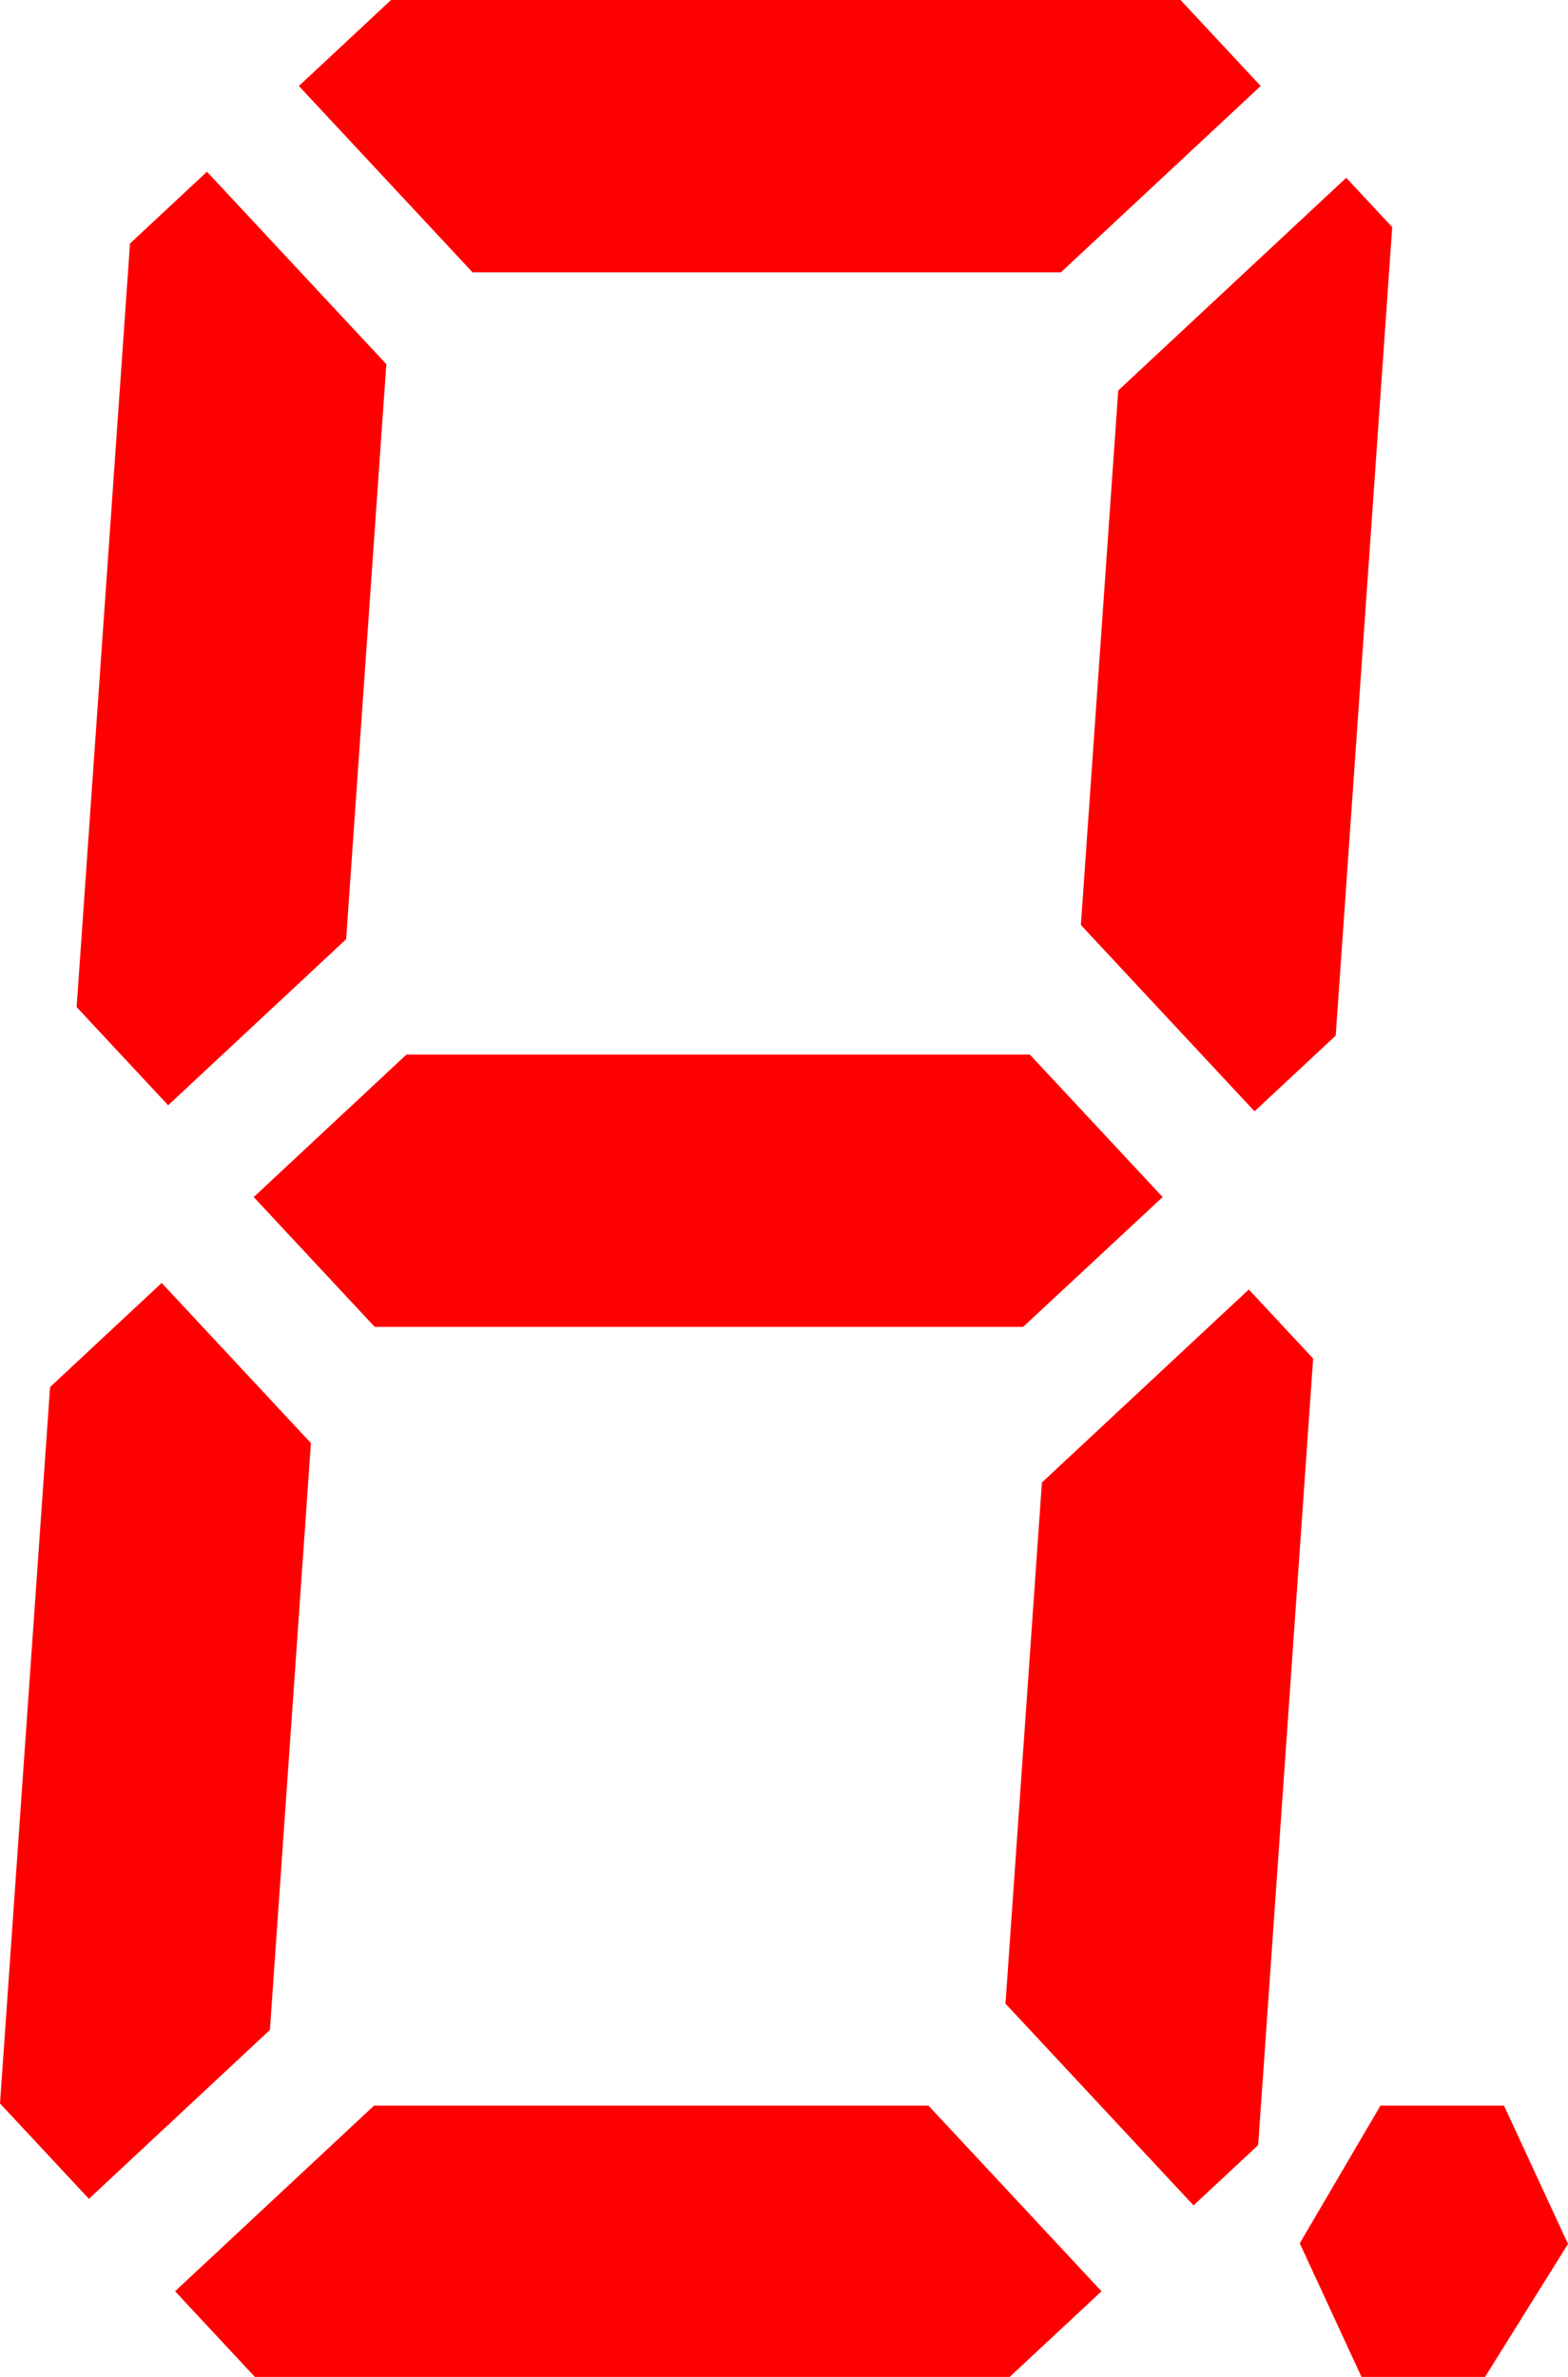 <?xml version="1.0" encoding="UTF-8" standalone="no"?>
<svg
   xmlns:dc="http://purl.org/dc/elements/1.1/"
   xmlns:cc="http://creativecommons.org/ns#"
   xmlns:rdf="http://www.w3.org/1999/02/22-rdf-syntax-ns#"
   xmlns:svg="http://www.w3.org/2000/svg"
   xmlns="http://www.w3.org/2000/svg"
   xmlns:sodipodi="http://sodipodi.sourceforge.net/DTD/sodipodi-0.dtd"
   xmlns:inkscape="http://www.inkscape.org/namespaces/inkscape"
   width="660"
   height="1000"
   viewBox="0 0 660 1000"
   version="1.1"
   id="svg8"
   inkscape:version="1.0.1 (3bc2e813f5, 2020-09-07)"
   sodipodi:docname="digital_display.svg">
  <defs
     id="defs2" />
  <sodipodi:namedview
     id="base"
     pagecolor="#ffffff"
     bordercolor="#666666"
     borderopacity="1.0"
     inkscape:pageopacity="0.0"
     inkscape:pageshadow="2"
     inkscape:zoom="0.906"
     inkscape:cx="330"
     inkscape:cy="632.45033"
     inkscape:document-units="px"
     inkscape:current-layer="layer1"
     inkscape:document-rotation="0"
     showgrid="false"
     showguides="true"
     inkscape:guide-bbox="true"
     inkscape:window-width="1920"
     inkscape:window-height="1138"
     inkscape:window-x="1912"
     inkscape:window-y="-8"
     inkscape:window-maximized="1"
     units="px"
     inkscape:pagecheckerboard="true"
     inkscape:showpageshadow="false">
    <sodipodi:guide
       position="566.651,925.204"
       orientation="-0.682,0.731"
       id="guide865"
       inkscape:label=""
       inkscape:locked="false"
       inkscape:color="rgb(0,0,255)" />
    <sodipodi:guide
       position="145.695,604.86"
       orientation="-0.682,0.731"
       id="guide867"
       inkscape:label=""
       inkscape:locked="false"
       inkscape:color="rgb(0,0,255)" />
    <sodipodi:guide
       position="198.912,885.42"
       orientation="0,-1"
       id="guide869" />
    <sodipodi:guide
       position="530.637,963.824"
       orientation="0.731,0.682"
       id="guide873"
       inkscape:label=""
       inkscape:locked="false"
       inkscape:color="rgb(0,0,255)" />
    <sodipodi:guide
       position="688.742,1000"
       orientation="0,-1"
       id="guide875" />
    <sodipodi:guide
       position="106.794,496.38"
       orientation="0.731,0.682"
       id="guide877"
       inkscape:label=""
       inkscape:locked="false"
       inkscape:color="rgb(0,0,255)" />
    <sodipodi:guide
       position="433.454,556.348"
       orientation="0,-1"
       id="guide879" />
    <sodipodi:guide
       position="430.658,441.768"
       orientation="0,-1"
       id="guide881" />
    <sodipodi:guide
       position="125.799,963.824"
       orientation="0.731,0.682"
       id="guide883"
       inkscape:label=""
       inkscape:locked="false"
       inkscape:color="rgb(0,0,255)" />
    <sodipodi:guide
       position="125.799,963.824"
       orientation="-0.682,0.731"
       id="guide885"
       inkscape:label=""
       inkscape:locked="false"
       inkscape:color="rgb(0,0,255)" />
    <sodipodi:guide
       position="133.461,878.051"
       orientation="0.731,0.682"
       id="guide887"
       inkscape:label=""
       inkscape:locked="false"
       inkscape:color="rgb(0,0,255)" />
    <sodipodi:guide
       position="68.05,460.251"
       orientation="0.731,0.682"
       id="guide889" />
    <sodipodi:guide
       position="562.227,564.316"
       orientation="-0.682,0.731"
       id="guide893" />
    <sodipodi:guide
       position="525.641,457.489"
       orientation="-0.682,0.731"
       id="guide895" />
    <sodipodi:guide
       position="73.685,36.033"
       orientation="0.731,0.682"
       id="guide897" />
    <sodipodi:guide
       position="502.383,72.162"
       orientation="-0.682,0.731"
       id="guide899" />
    <sodipodi:guide
       position="633.059,114.145"
       orientation="0,-1"
       id="guide901" />
    <sodipodi:guide
       position="625.077,-0"
       orientation="0,-1"
       id="guide903" />
    <sodipodi:guide
       position="2.5877896e-05,115.051"
       orientation="1,0"
       id="guide905" />
    <sodipodi:guide
       position="2.5820954e-05,115.051"
       orientation="0.998,-0.07"
       id="guide907"
       inkscape:label=""
       inkscape:locked="false"
       inkscape:color="rgb(0,0,255)" />
    <sodipodi:guide
       position="130.872,392.882"
       orientation="0.998,-0.07"
       id="guide909" />
    <sodipodi:guide
       position="438.561,376.286"
       orientation="0.998,-0.07"
       id="guide911" />
    <sodipodi:guide
       position="552.726,428.444"
       orientation="0.998,-0.07"
       id="guide913" />
    <sodipodi:guide
       position="629.008,56.215"
       orientation="0.998,-0.07"
       id="guide876"
       inkscape:label=""
       inkscape:locked="false"
       inkscape:color="rgb(0,0,255)" />
    <sodipodi:guide
       position="581.065,114.145"
       orientation="0.998,-0.07"
       id="guide878"
       inkscape:label=""
       inkscape:locked="false"
       inkscape:color="rgb(0,0,255)" />
    <sodipodi:guide
       position="547.092,56.215"
       orientation="0,-1"
       id="guide880" />
    <sodipodi:guide
       position="463.639,36.033"
       orientation="0,-1"
       id="guide882" />
    <sodipodi:guide
       position="530.637,963.824"
       orientation="0,-1"
       id="guide884" />
    <sodipodi:guide
       position="489.375,496.38"
       orientation="0,-1"
       id="guide886" />
  </sodipodi:namedview>
  <g
     inkscape:label="Ebene 1"
     inkscape:groupmode="layer"
     id="layer1"
     style="display:inline">
    <path
       style="display:inline;fill:#ff0000;fill-opacity:1;stroke:none;stroke-width:3.658px;stroke-linecap:butt;stroke-linejoin:miter;stroke-opacity:1"
       d="m 581.065,885.855 h 51.994 l 26.941,58.193 -34.923,55.952 h -51.994 l -25.991,-56.215 z"
       id="path973"
       sodipodi:nodetypes="ccccccc" />
    <path
       style="display:inline;fill:#ff0000;fill-opacity:1;stroke:none;stroke-width:3.879px;stroke-linecap:butt;stroke-linejoin:miter;stroke-opacity:1"
       d="m 73.685,963.967 83.764,-78.112 h 233.349 l 72.84,78.112 -38.641,36.033 H 107.287 Z"
       id="path985"
       sodipodi:nodetypes="ccccccc" />
    <path
       style="display:inline;fill:#ff0000;fill-opacity:1;stroke:none;stroke-width:3.879px;stroke-linecap:butt;stroke-linejoin:miter;stroke-opacity:1"
       d="m 525.641,542.511 27.085,29.045 -23.14,330.914 -27.204,25.368 -79.153,-84.881 15.331,-219.242 z"
       id="path1013"
       sodipodi:nodetypes="ccccccc" />
    <path
       style="display:inline;fill:#ff0000;fill-opacity:1;stroke:none;stroke-width:3.879px;stroke-linecap:butt;stroke-linejoin:miter;stroke-opacity:1"
       d="M 68.05,539.749 130.872,607.118 113.607,854.03 37.419,925.076 2.5877896e-5,884.949 21.076,583.554 Z"
       id="path999"
       sodipodi:nodetypes="ccccccc" />
    <path
       style="display:inline;fill:#ff0000;fill-opacity:1;stroke:none;stroke-width:3.879px;stroke-linecap:butt;stroke-linejoin:miter;stroke-opacity:1"
       d="m 171.102,443.652 h 262.352 l 55.921,59.968 -58.717,54.612 h -272.938 l -50.926,-54.612 z"
       id="path907"
       sodipodi:nodetypes="ccccccc" />
    <path
       style="display:inline;fill:#ff0000;fill-opacity:1;stroke:none;stroke-width:3.879;stroke-linecap:butt;stroke-linejoin:miter;stroke-miterlimit:4;stroke-dasharray:none;stroke-opacity:1"
       d="m 454.963,389.161 15.725,-224.877 95.964,-89.488 19.36,20.761 -23.784,340.127 -34.169,31.863 z"
       id="path927"
       sodipodi:nodetypes="ccccccc" />
    <path
       style="display:inline;fill:#ff0000;fill-opacity:1;stroke:none;stroke-width:3.879px;stroke-linecap:butt;stroke-linejoin:miter;stroke-opacity:1"
       d="M 87.115,72.249 162.613,153.21 145.695,395.14 70.78,465 32.255,423.687 54.717,102.461 Z"
       id="path881"
       sodipodi:nodetypes="ccccccc" />
    <path
       style="display:inline;fill:#ff0000;fill-opacity:1;stroke:none;stroke-width:3.879px;stroke-linecap:butt;stroke-linejoin:miter;stroke-opacity:1"
       d="m 164.593,7.624146e-5 h 332.31 L 530.637,36.176 446.559,114.58 H 198.912 L 125.799,36.176 Z"
       id="path867"
       sodipodi:nodetypes="ccccccc" />
  </g>
</svg>
